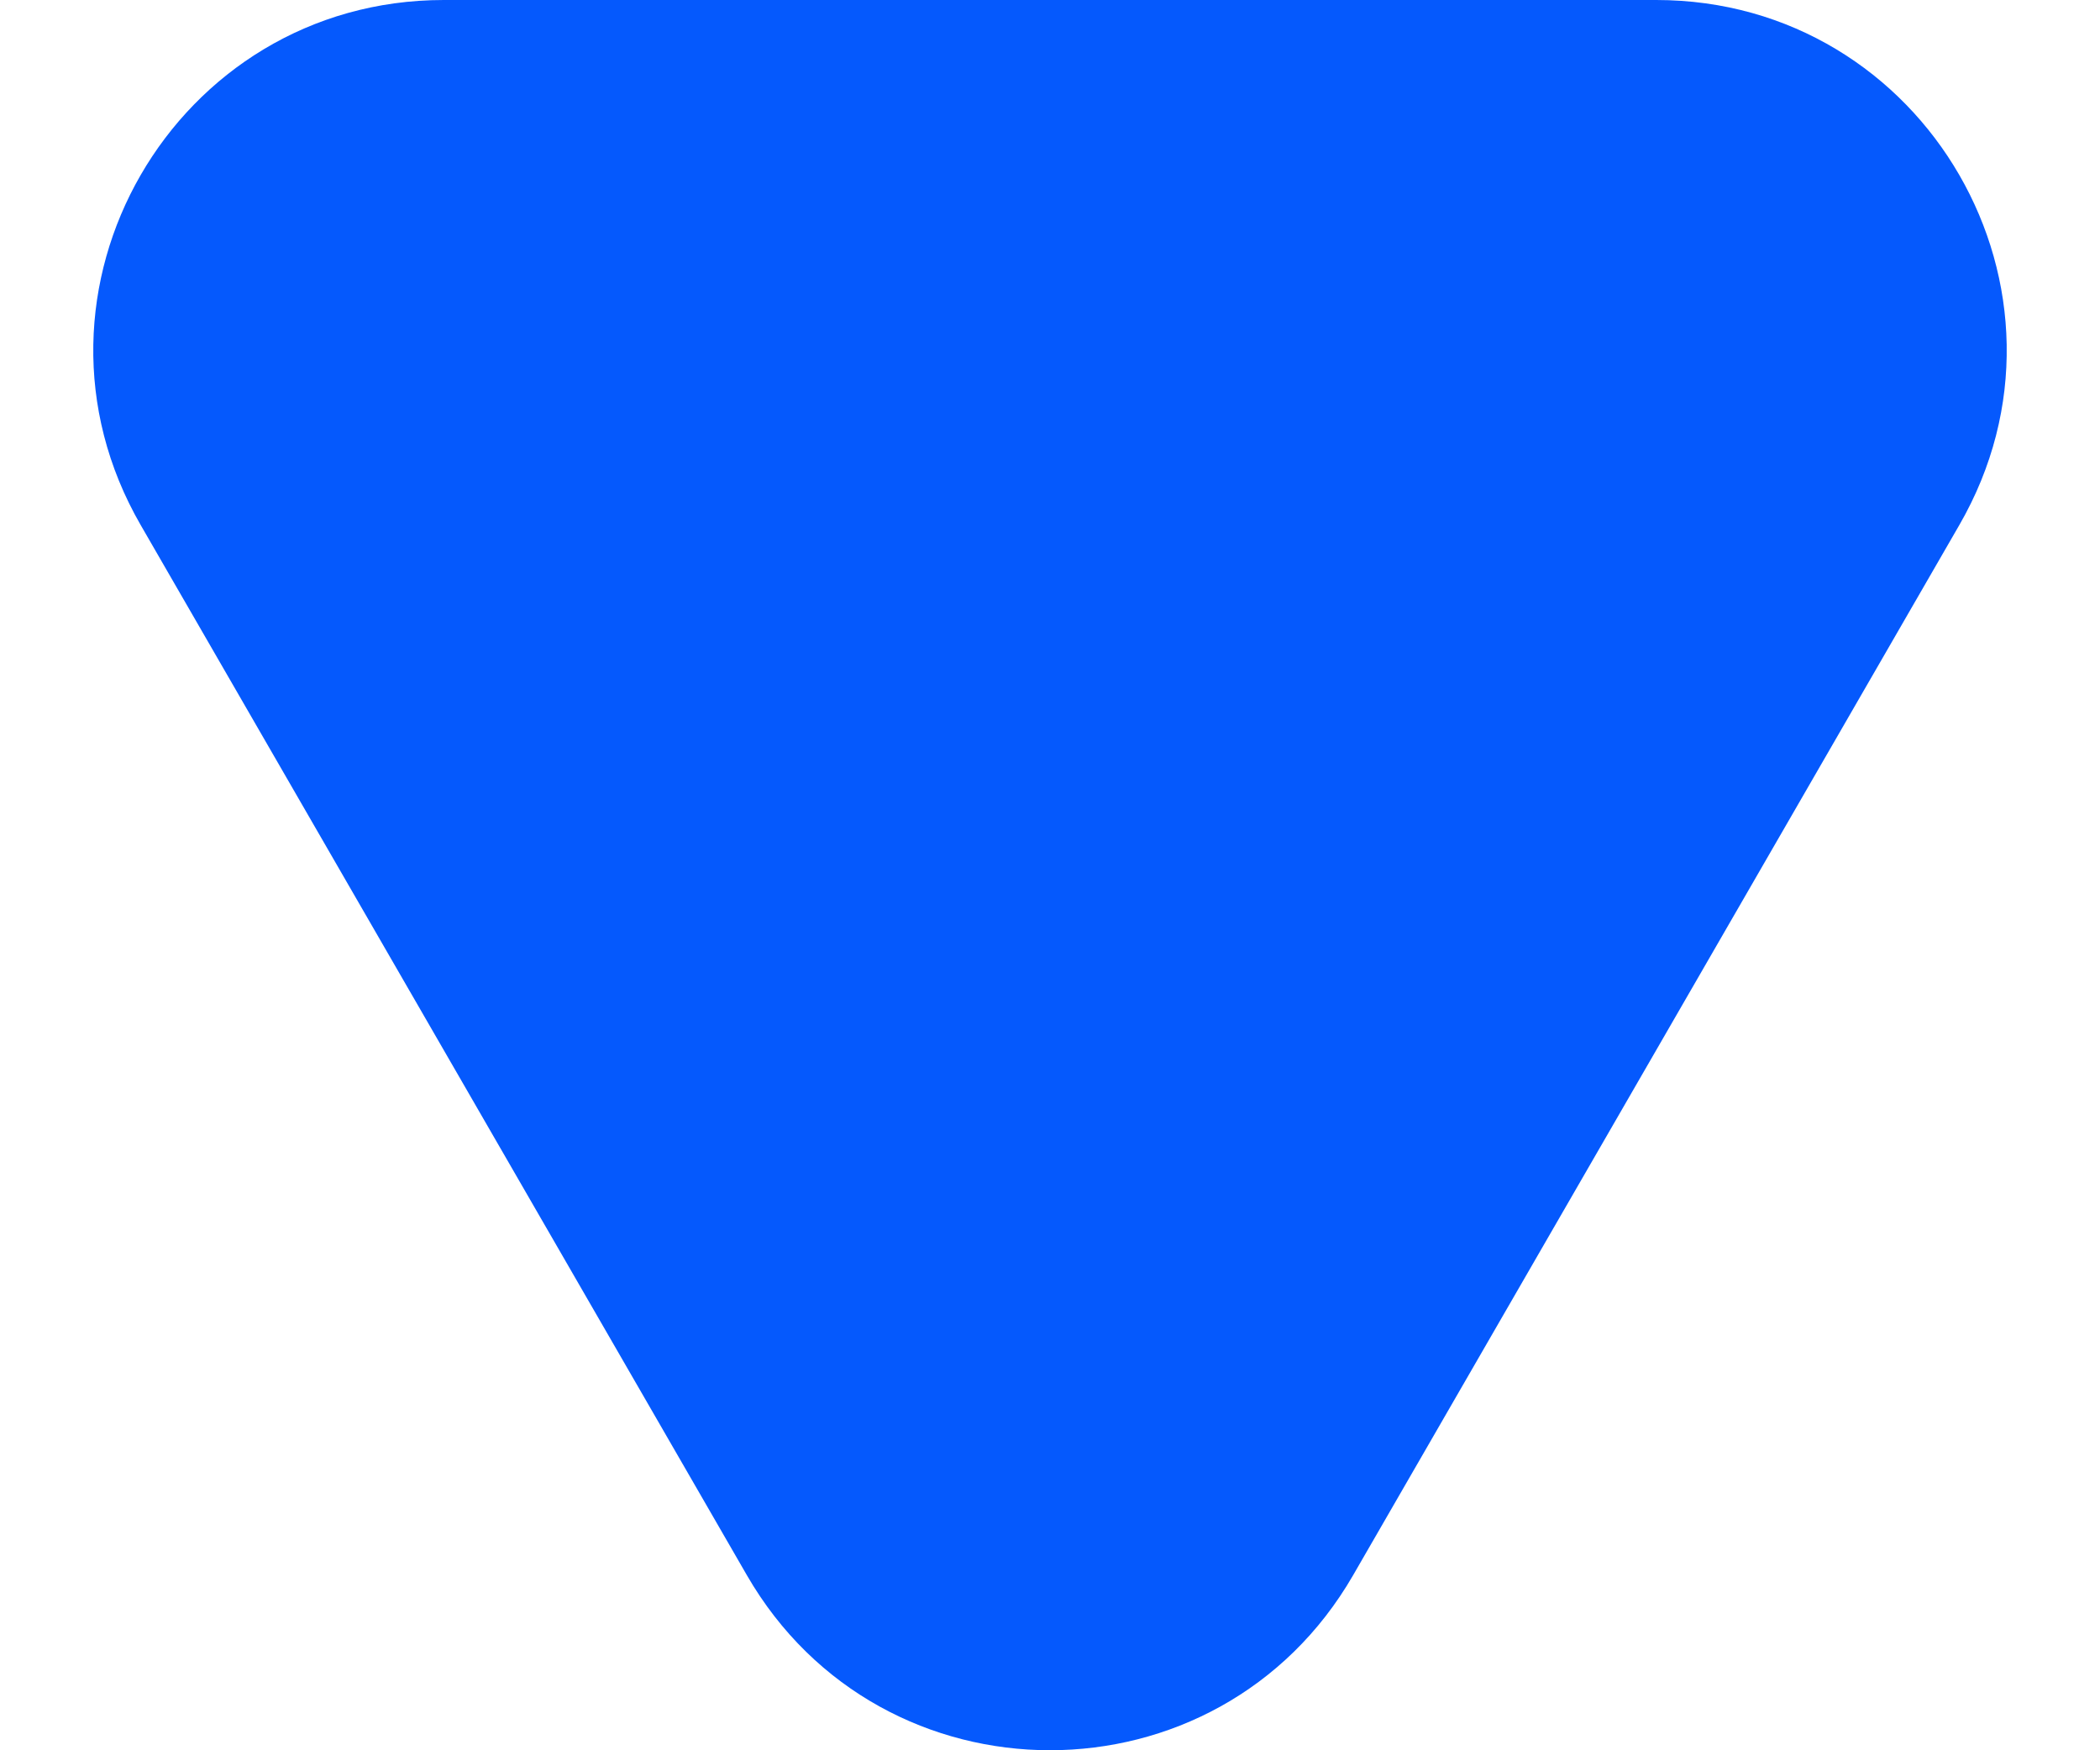 <svg width="12" height="10" viewBox="0 0 12 10" fill="none" xmlns="http://www.w3.org/2000/svg">
<path d="M7.732 9C6.962 10.333 5.038 10.333 4.268 9L0.804 3C0.034 1.667 0.996 0 2.536 0H9.464C11.004 0 11.966 1.667 11.196 3L7.732 9Z" fill="#0559FD"/>
</svg>
